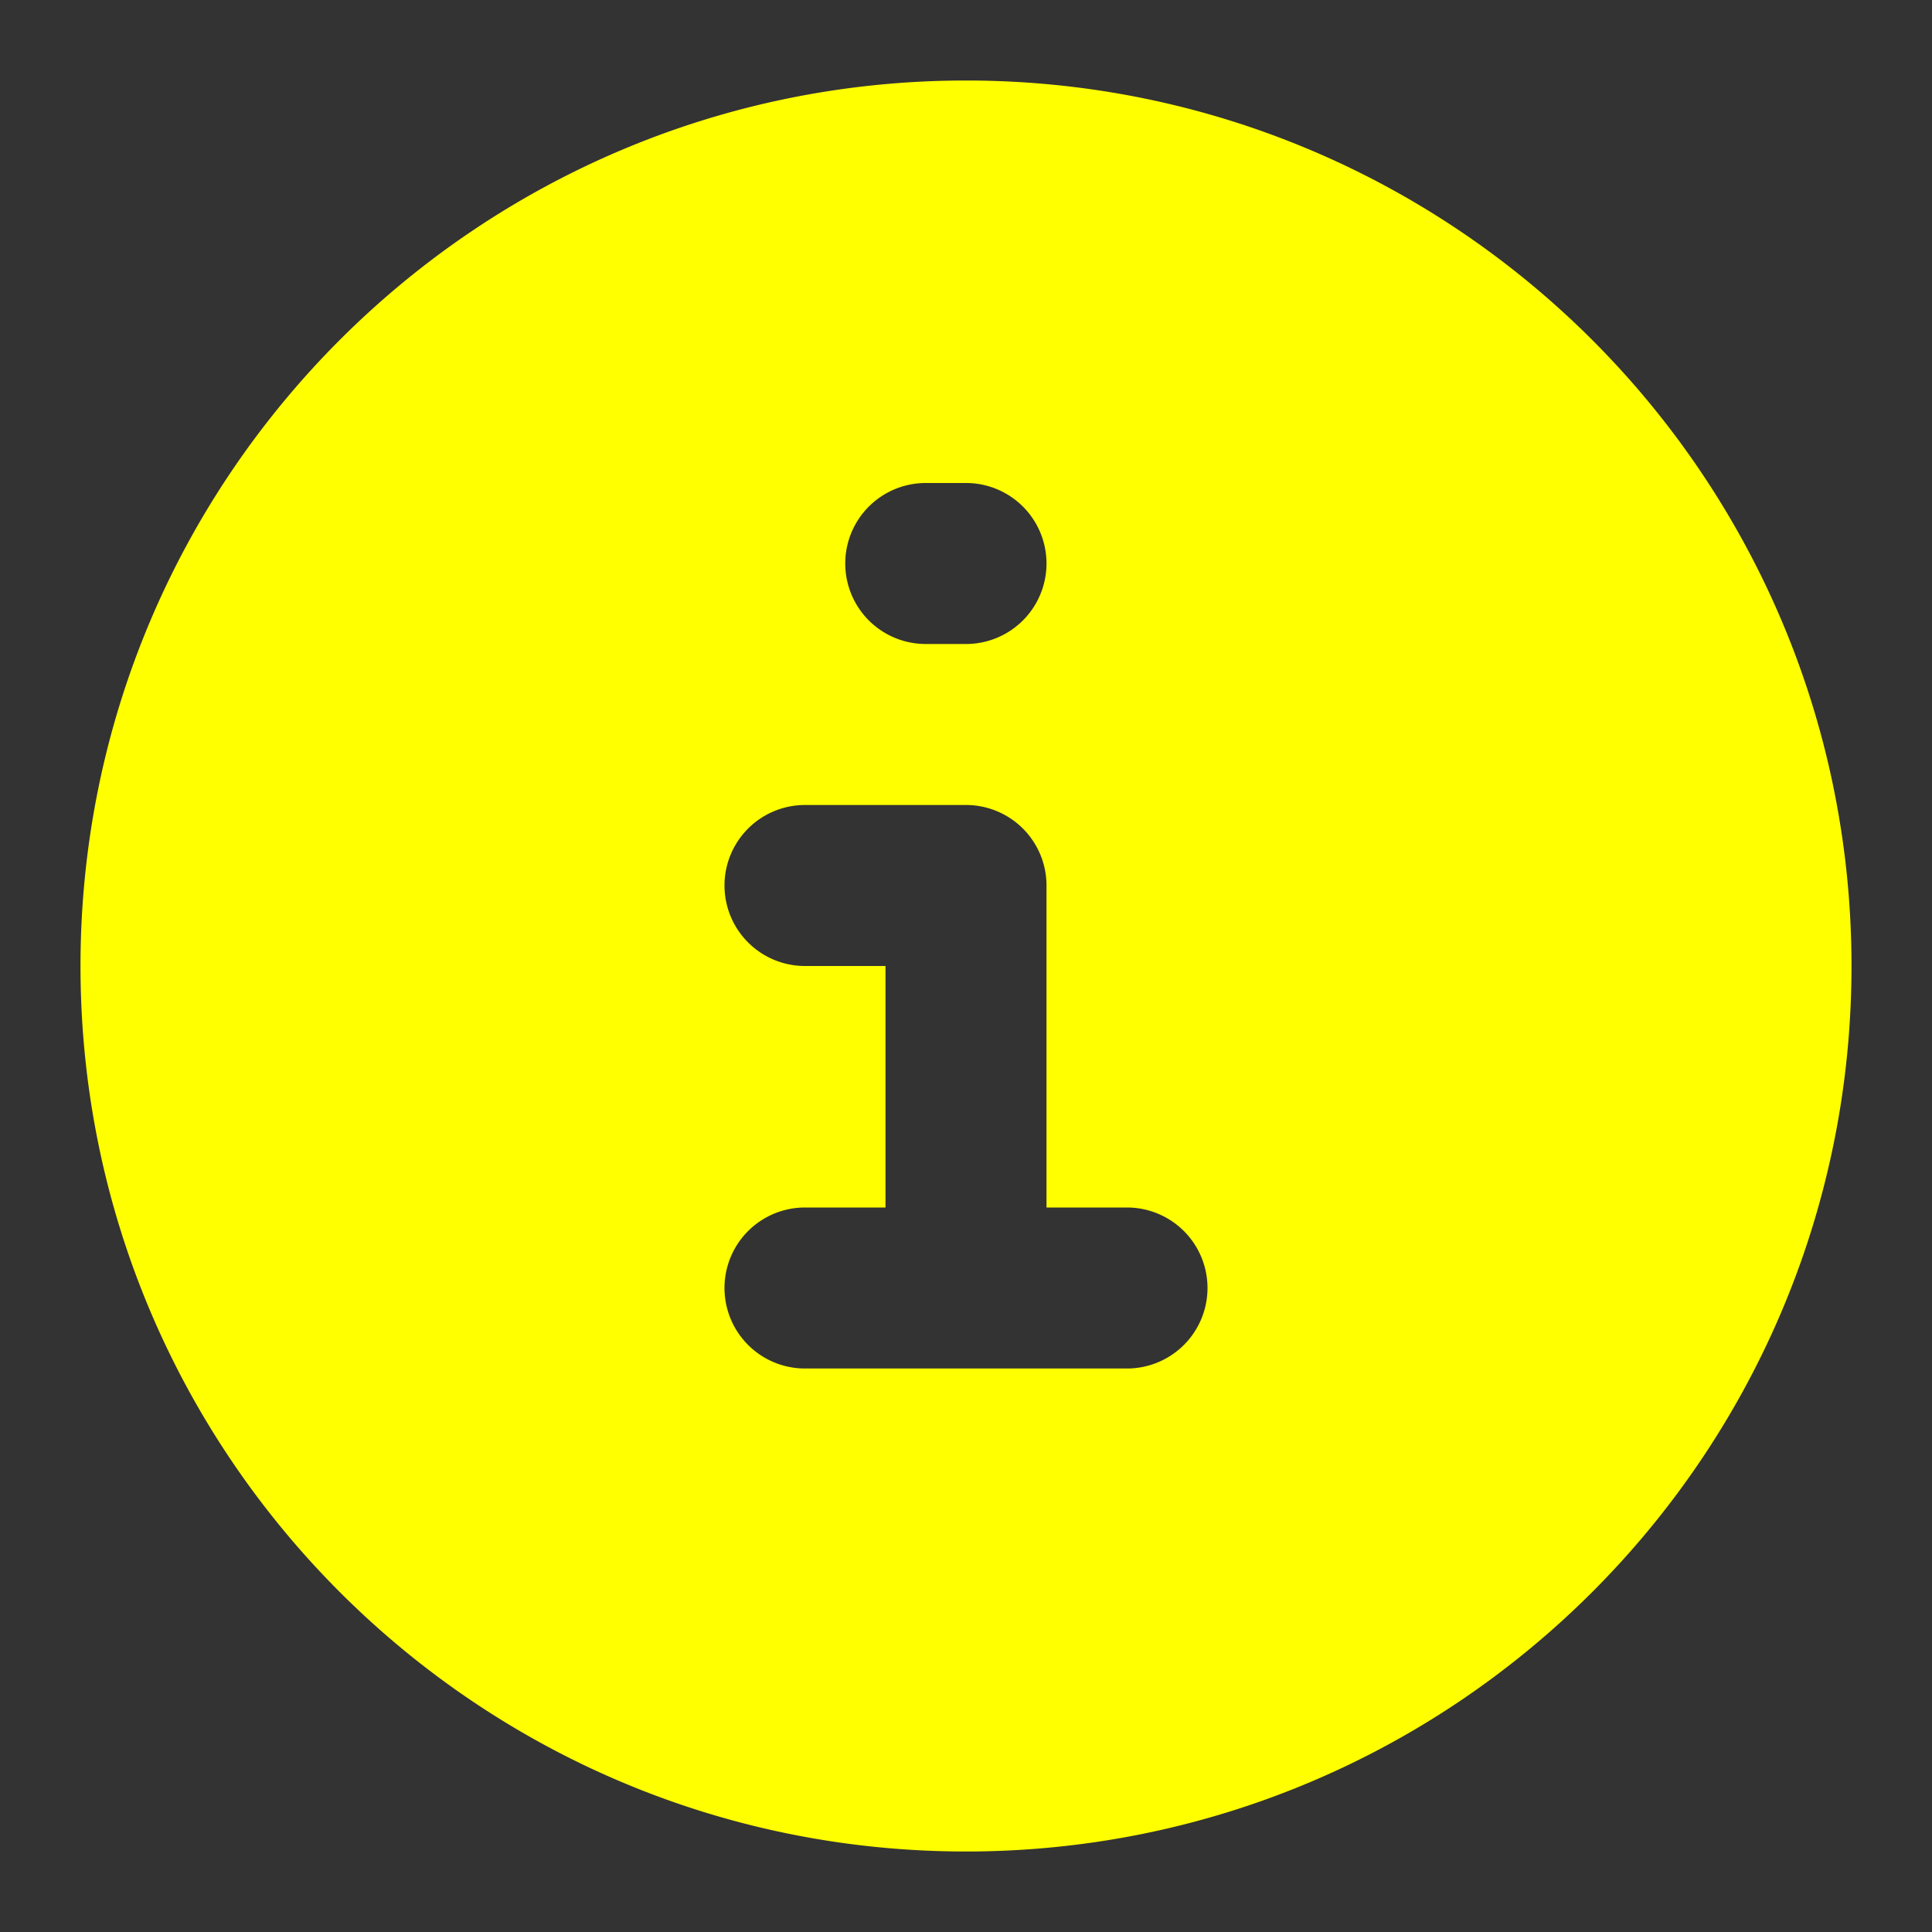 <svg xmlns="http://www.w3.org/2000/svg" width="32" height="32" viewBox="0 0 24 24"><rect x="0" y="0" width="24" height="24" fill="#333333" stroke="none"/><path fill="yellow" fill-rule="evenodd" d="M12 1C5.925 1 1 5.925 1 12s4.925 11 11 11s11-4.925 11-11S18.075 1 12 1m-.5 5a1 1 0 1 0 0 2h.5a1 1 0 1 0 0-2zM10 10a1 1 0 1 0 0 2h1v3h-1a1 1 0 1 0 0 2h4a1 1 0 1 0 0-2h-1v-4a1 1 0 0 0-1-1z" clip-rule="evenodd"/></svg>